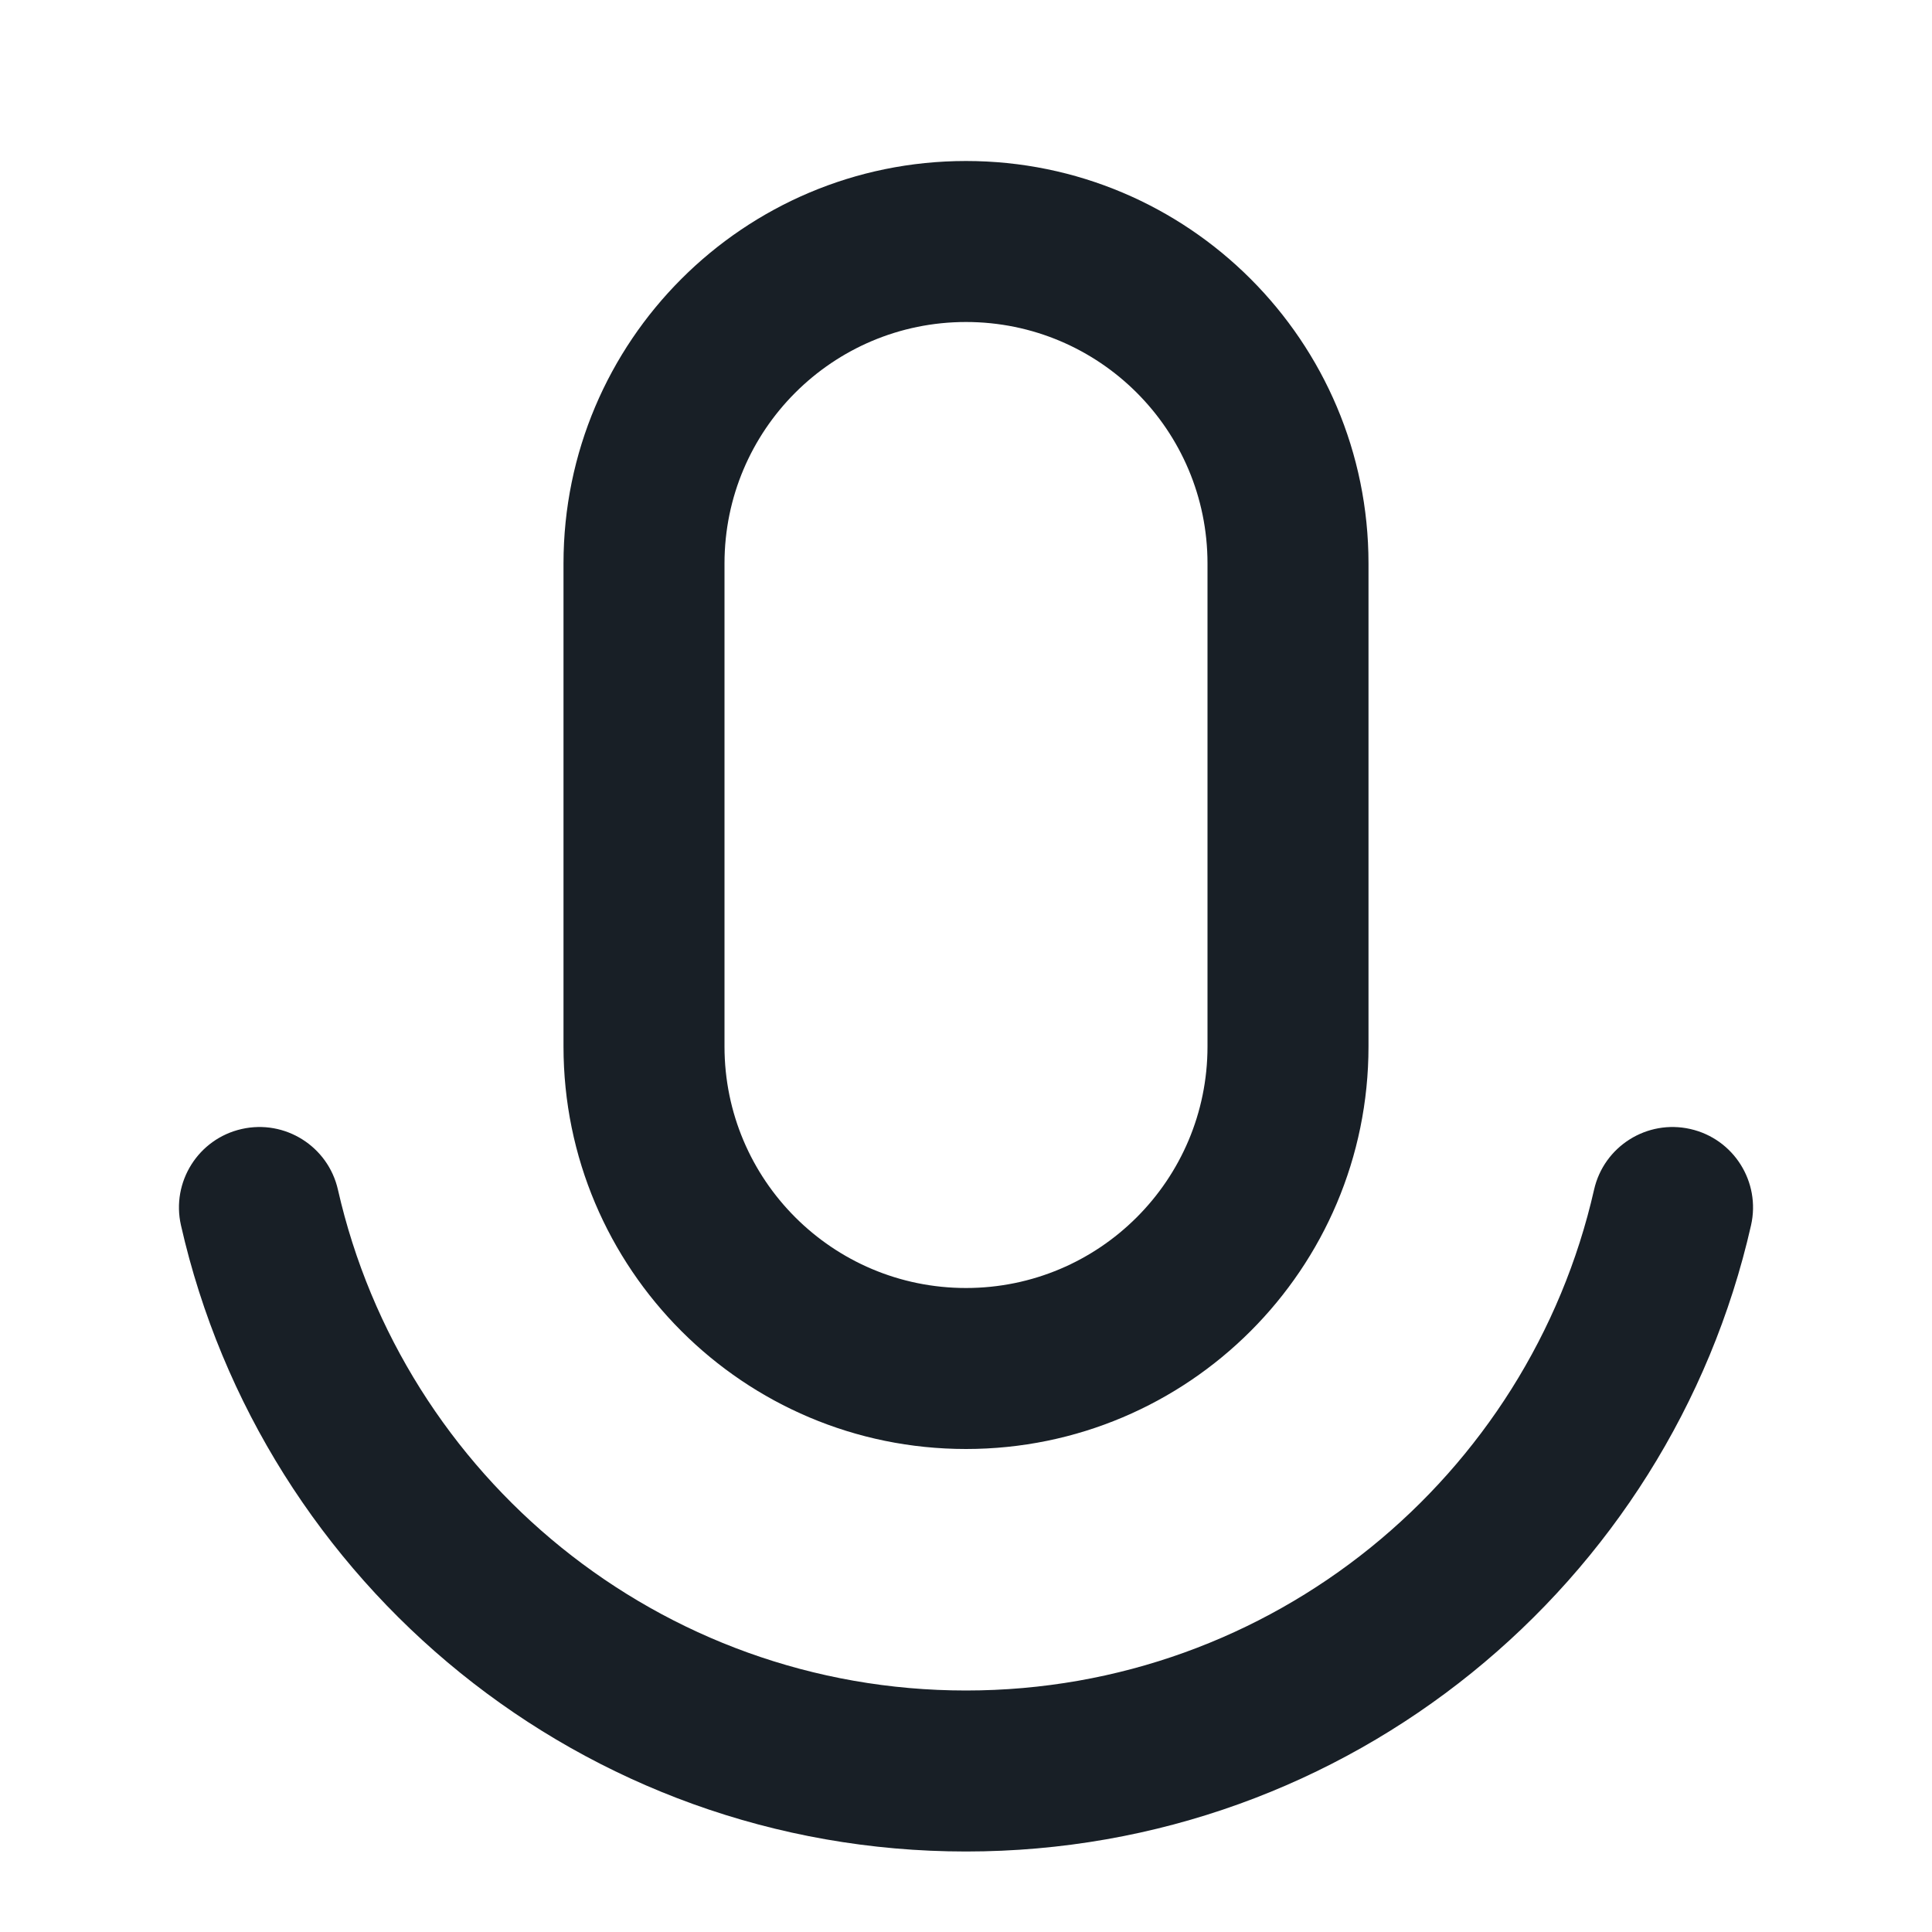 <svg width="24" height="24" viewBox="0 0 24 24" fill="none" xmlns="http://www.w3.org/2000/svg">
<path fill-rule="evenodd" clip-rule="evenodd" d="M12 2C9.239 2 7 4.239 7 7V13C7 15.761 9.239 18 12 18C14.761 18 17 15.761 17 13V7C17 4.239 14.761 2 12 2ZM9 7C9 5.343 10.343 4 12 4C13.657 4 15 5.343 15 7V13C15 14.657 13.657 16 12 16C10.343 16 9 14.657 9 13V7ZM4.198 14.779C4.076 14.24 3.54 13.903 3.002 14.025C2.463 14.147 2.126 14.683 2.248 15.221C3.258 19.675 7.24 23 12 23C16.76 23 20.742 19.675 21.752 15.221C21.874 14.683 21.537 14.147 20.998 14.025C20.46 13.903 19.924 14.24 19.802 14.779C18.993 18.341 15.806 21 12 21C8.194 21 5.007 18.341 4.198 14.779Z" fill="#181F26"/>
</svg>

